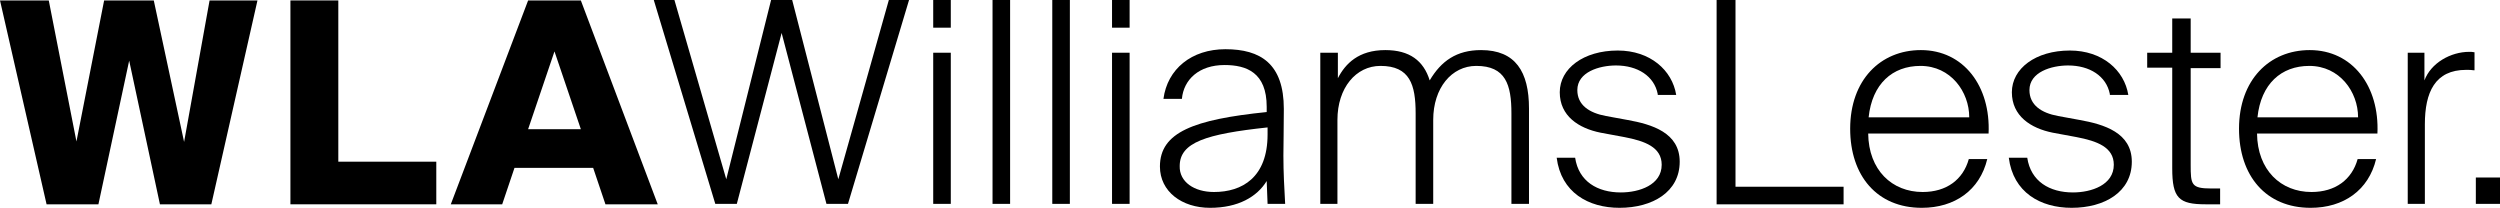 <?xml version="1.0" encoding="utf-8"?>
<!-- Generator: Adobe Illustrator 20.1.0, SVG Export Plug-In . SVG Version: 6.00 Build 0)  -->
<svg version="1.1" id="Layer_1" xmlns="http://www.w3.org/2000/svg" xmlns:xlink="http://www.w3.org/1999/xlink" x="0px" y="0px"
	 viewBox="0 0 569 47.3" style="enable-background:new 0 0 569 47.3;" xml:space="preserve">
<g>
	<path class="st0" d="M41.9,32.3l5.8-32.2h10.9L48.1,46.5H36.4l-7-32.7l-7,32.7H10.6L0,0.1h11.1l6.3,32.1l6.3-32.1H35L41.9,32.3z"/>
	<path class="st0" d="M77,36.8h22.3v9.7H66.1V0.1H77V36.8z"/>
	<path class="st0" d="M120.2,0.1h12l17.5,46.4h-11.9l-2.8-8.3h-17.9l-2.8,8.3h-11.7L120.2,0.1z M120.2,29.4h12l-6-17.7L120.2,29.4z"
		/>
</g>
<g>
	<path class="st0" d="M190.8,40.8L202.3,0h4.6l-13.9,46.4h-4.9L177.9,7.5l-10.2,38.9h-4.9L148.8,0h4.7l11.8,40.8L175.5,0h4.8
		L190.8,40.8z"/>
	<path class="st0" d="M216.4,0v6.3h-4V0H216.4z M216.4,12v34.4h-4V12H216.4z"/>
	<path class="st0" d="M229.9,46.4h-4V0h4V46.4z"/>
	<path class="st0" d="M243.5,46.4h-4V0h4V46.4z"/>
	<path class="st0" d="M257.1,0v6.3h-4V0H257.1z M257.1,12v34.4h-4V12H257.1z"/>
	<path class="st0" d="M288.3,41.2c-2.2,3.6-6.5,6.1-12.9,6.1c-6.4,0-11.4-3.7-11.4-9.4c0-7.8,7.7-10.7,24.3-12.4v-1.2
		c0-7.8-4.6-9.5-9.6-9.5c-5.8,0-9.3,3.3-9.7,7.7h-4.2c0.9-6.8,6.4-11.3,14.1-11.3c8,0,13.3,3.3,13.3,13.6c0,4.7-0.1,7.9-0.1,10.6
		c0,3.9,0.2,7.3,0.4,11h-4L288.3,41.2z M276.3,43.7c6.4,0,12.2-3.3,12.2-13.1V29c-14,1.5-20,3.4-20,8.8
		C268.4,41.4,271.8,43.7,276.3,43.7z"/>
	<path class="st0" d="M304.5,46.4h-4V12h4v5.8c1.7-3.3,4.7-6.4,10.8-6.4c5.5,0,8.7,2.4,10.1,6.9c2.6-4.4,6.1-6.9,11.7-6.9
		c7.8,0,10.9,4.9,10.9,13.3v21.7h-4V25.8c0-6.5-1.3-10.8-8-10.8c-5.6,0-9.8,5-9.8,12.3v19.1h-4V25.8c0-6.5-1.3-10.8-8-10.8
		c-5.6,0-9.8,5-9.8,12.3V46.4z"/>
	<path class="st0" d="M377.3,21.4c-0.8-4.1-4.6-6.5-9.5-6.5c-3.8,0-8.8,1.5-8.8,5.6c0,3.4,2.7,5.2,6.5,5.9l4.9,0.9
		c5.6,1,11.9,2.9,11.9,9.5c0,6.9-6.2,10.5-13.7,10.5c-7.1,0-13.3-3.5-14.3-11.4h4.2c0.8,5.4,5.1,7.9,10.4,7.9c4.2,0,9.3-1.7,9.3-6.3
		c0-4-3.8-5.4-8.5-6.3l-5.4-1c-5-1-9.3-3.8-9.3-9.2c0-5.4,5.4-9.5,13.2-9.5c7.4,0,12.4,4.5,13.3,10.1H377.3z"/>
	<path class="st0" d="M395,42.5h24.6v4h-28.9V0h4.3V42.5z"/>
	<path class="st0" d="M421.1,29.3c0-11.1,6.9-17.9,16.1-17.9c9.7,0,15.9,8.2,15.4,19h-27.4c0.1,8.3,5.4,13.3,12.4,13.3
		c5.4,0,9.2-2.8,10.5-7.5h4.2c-1.7,7.1-7.4,11.1-14.9,11.1C427.2,47.3,421.1,40,421.1,29.3z M425.3,26.7h22.9
		c0-5.8-4.2-11.7-11.1-11.7C430.7,15,426.1,19.1,425.3,26.7z"/>
	<path class="st0" d="M480.2,21.4c-0.8-4.1-4.6-6.5-9.5-6.5c-3.8,0-8.8,1.5-8.8,5.6c0,3.4,2.7,5.2,6.5,5.9l4.9,0.9
		c5.6,1,11.9,2.9,11.9,9.5c0,6.9-6.2,10.5-13.7,10.5c-7.1,0-13.3-3.5-14.3-11.4h4.2c0.8,5.4,5.1,7.9,10.4,7.9c4.2,0,9.3-1.7,9.3-6.3
		c0-4-3.8-5.4-8.5-6.3l-5.4-1c-5-1-9.3-3.8-9.3-9.2c0-5.4,5.4-9.5,13.2-9.5c7.4,0,12.4,4.5,13.3,10.1H480.2z"/>
	<path class="st0" d="M494.6,4.2h4V12h6.8v3.5h-6.8v22c0,4.5,0.1,5.4,4.7,5.4h2v3.6h-3.3c-6.1,0-7.6-1.4-7.6-8.2V15.4h-5.7V12h5.7
		V4.2z"/>
	<path class="st0" d="M509.6,29.3c0-11.1,6.9-17.9,16.1-17.9c9.7,0,15.9,8.2,15.4,19h-27.4c0.1,8.3,5.4,13.3,12.4,13.3
		c5.4,0,9.2-2.8,10.5-7.5h4.2c-1.7,7.1-7.4,11.1-14.9,11.1C515.7,47.3,509.6,40,509.6,29.3z M513.8,26.7h22.9
		c0-5.8-4.2-11.7-11.1-11.7C519.2,15,514.6,19.1,513.8,26.7z"/>
	<path class="st0" d="M563.1,16c-0.6-0.1-1.2-0.1-1.8-0.1c-7.1,0-9.4,5.1-9.4,12.4v18.1H548V12h3.8v6.3c1.5-4,6-6.5,10.2-6.5
		c0.3,0,0.8,0,1.2,0.1V16z"/>
	<path class="st0" d="M563.5,46.4v-6h5.6v6H563.5z"/>
</g>
</svg>
